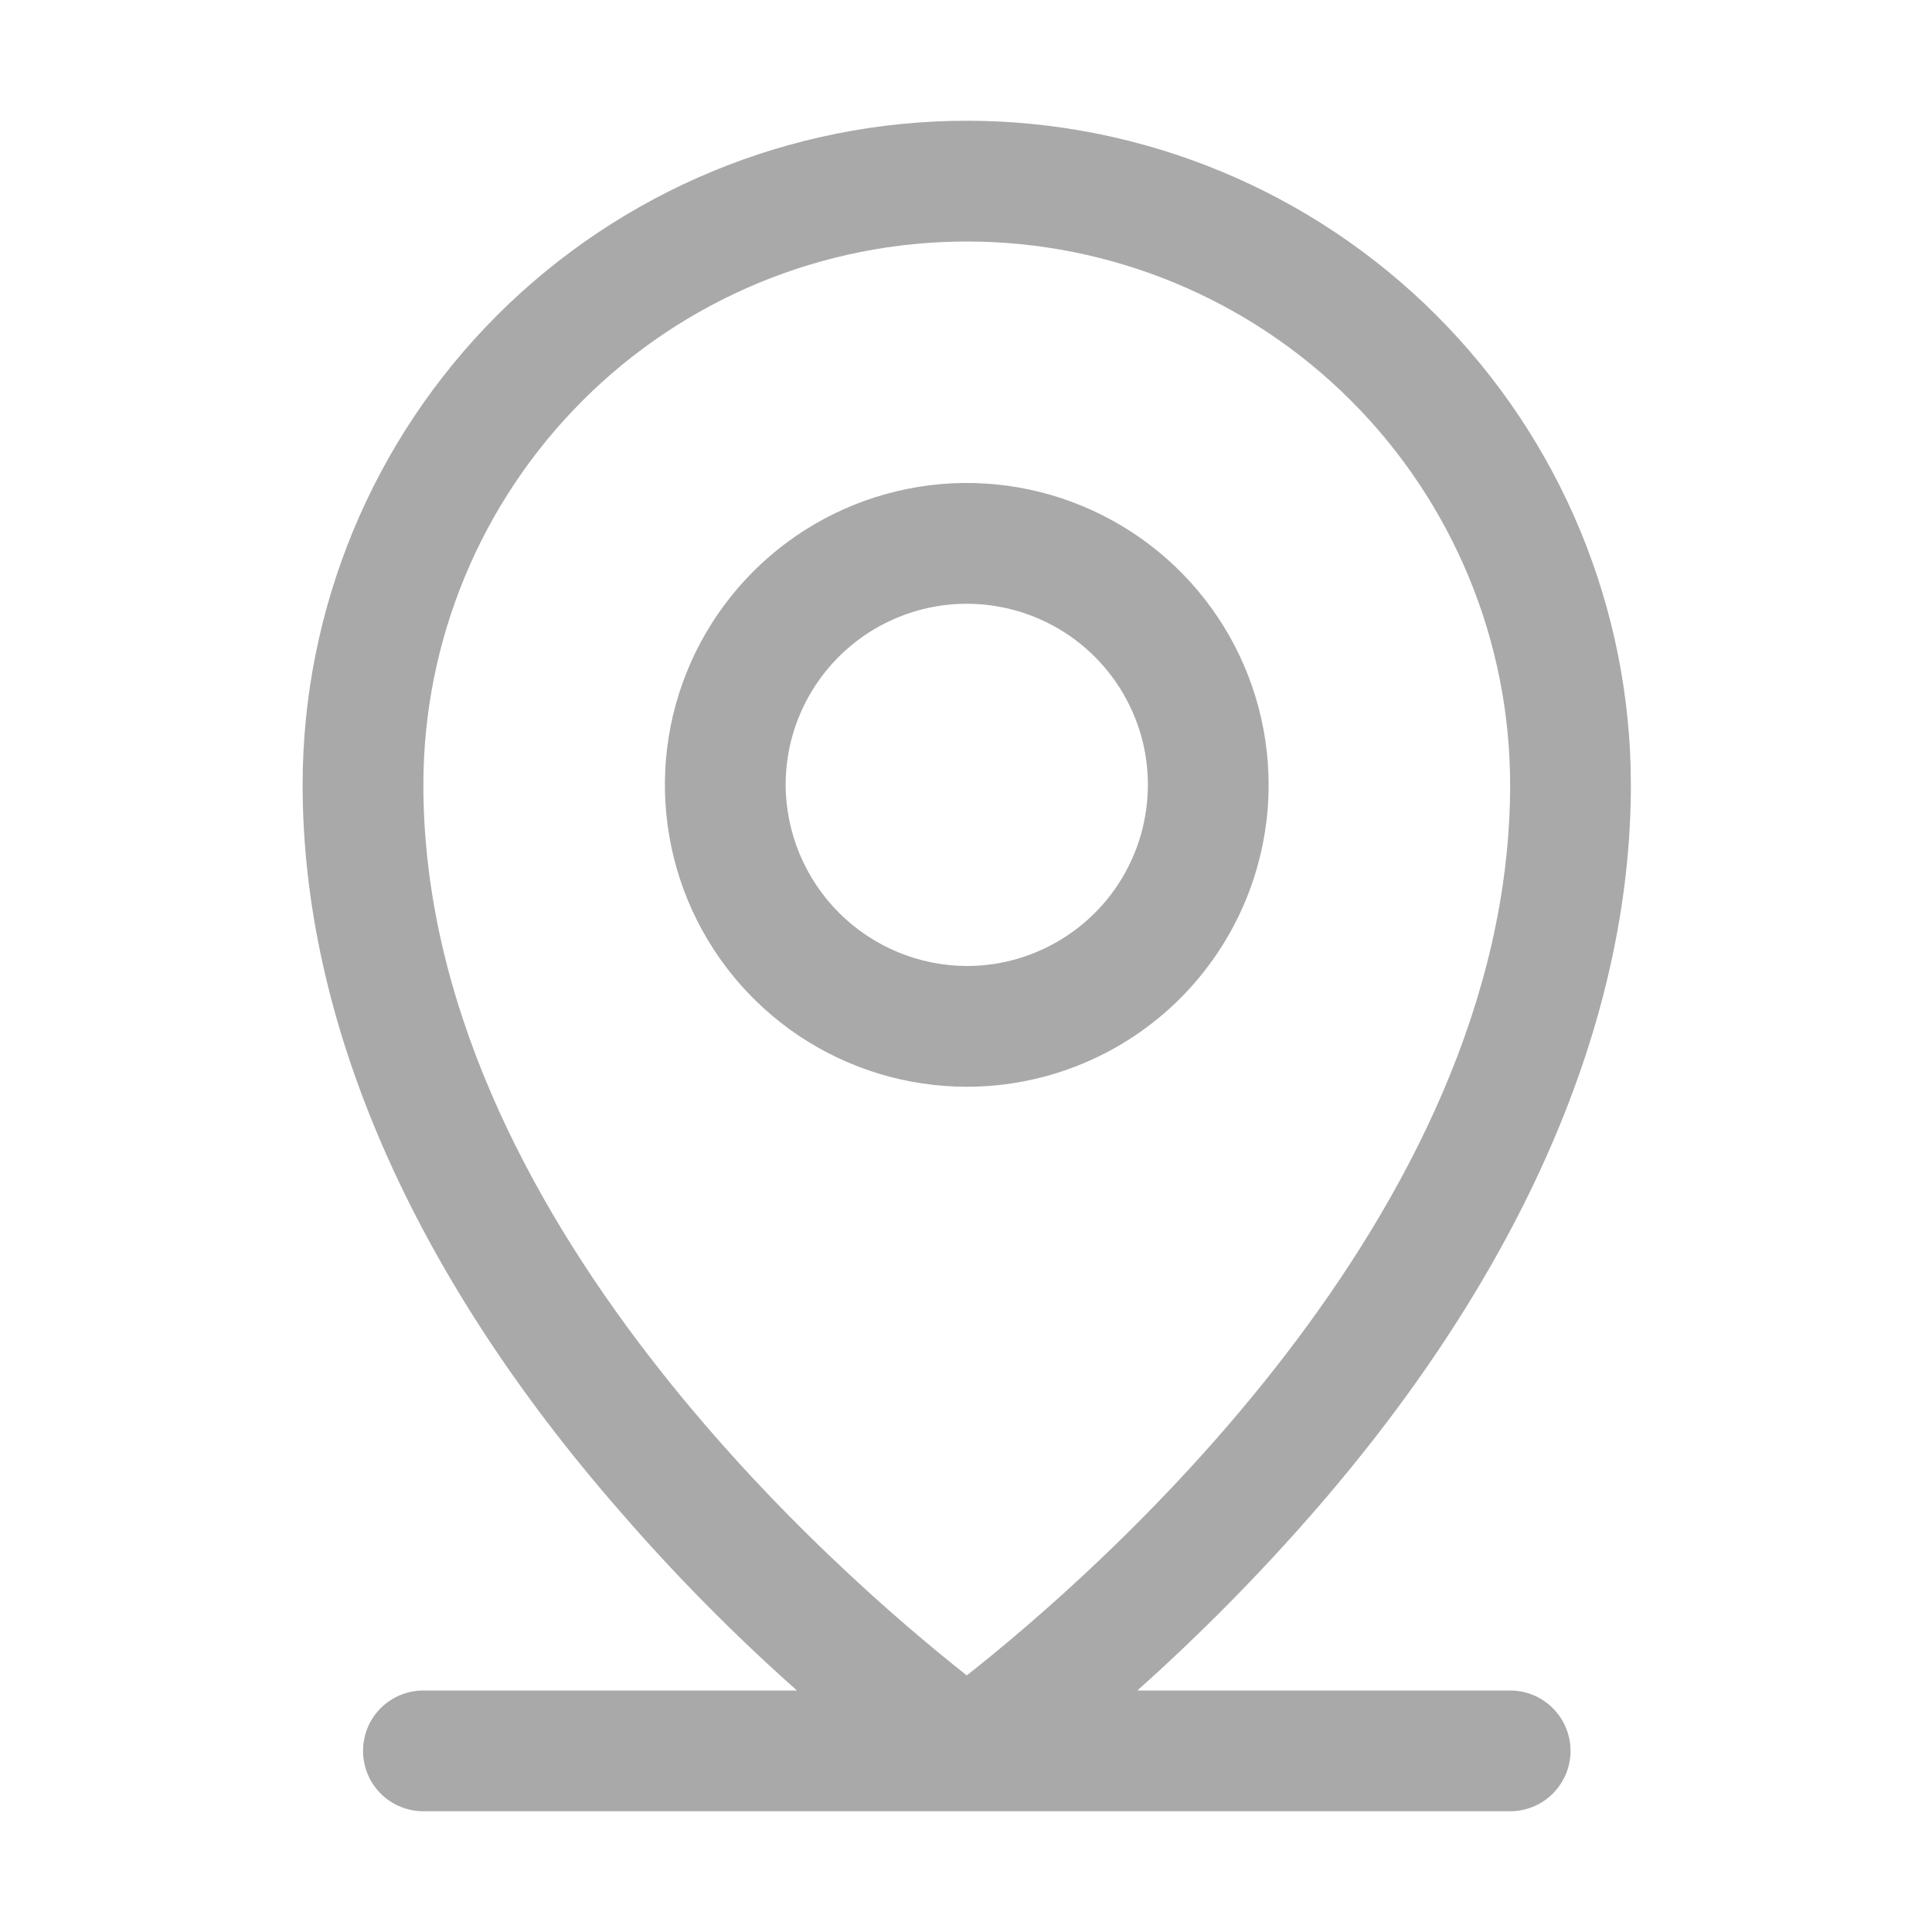 <svg width="22" height="22" viewBox="0 0 22 22" fill="none" xmlns="http://www.w3.org/2000/svg">
    <path d="M17.196 19.25H12.951C13.666 18.611 14.341 17.928 14.97 17.205C17.325 14.498 18.571 11.636 18.571 8.938C18.571 6.932 17.774 5.008 16.356 3.59C14.938 2.172 13.014 1.375 11.009 1.375C9.003 1.375 7.08 2.172 5.661 3.59C4.243 5.008 3.446 6.932 3.446 8.938C3.446 11.636 4.692 14.498 7.056 17.205C7.683 17.93 8.358 18.613 9.075 19.25H4.821C4.639 19.25 4.464 19.322 4.335 19.451C4.206 19.58 4.134 19.755 4.134 19.938C4.134 20.12 4.206 20.295 4.335 20.424C4.464 20.553 4.639 20.625 4.821 20.625H17.196C17.379 20.625 17.553 20.553 17.682 20.424C17.811 20.295 17.884 20.12 17.884 19.938C17.884 19.755 17.811 19.58 17.682 19.451C17.553 19.322 17.379 19.25 17.196 19.25ZM4.821 8.938C4.821 7.296 5.473 5.723 6.634 4.562C7.794 3.402 9.368 2.75 11.009 2.75C12.65 2.75 14.224 3.402 15.384 4.562C16.544 5.723 17.196 7.296 17.196 8.938C17.196 13.853 12.427 17.961 11.009 19.078C9.591 17.961 4.821 13.853 4.821 8.938ZM14.446 8.938C14.446 8.258 14.245 7.593 13.867 7.028C13.489 6.462 12.952 6.022 12.324 5.762C11.696 5.501 11.005 5.433 10.338 5.566C9.671 5.699 9.059 6.026 8.578 6.507C8.097 6.988 7.77 7.6 7.637 8.267C7.505 8.934 7.573 9.625 7.833 10.253C8.093 10.881 8.534 11.418 9.099 11.796C9.664 12.173 10.329 12.375 11.009 12.375C11.921 12.375 12.795 12.013 13.44 11.368C14.084 10.723 14.446 9.849 14.446 8.938ZM8.946 8.938C8.946 8.53 9.067 8.131 9.294 7.792C9.521 7.452 9.843 7.188 10.22 7.032C10.596 6.876 11.011 6.835 11.411 6.915C11.811 6.994 12.179 7.191 12.467 7.479C12.756 7.768 12.952 8.135 13.032 8.535C13.111 8.935 13.07 9.35 12.914 9.727C12.758 10.104 12.494 10.426 12.155 10.652C11.816 10.879 11.417 11 11.009 11C10.463 10.998 9.939 10.78 9.553 10.393C9.167 10.007 8.949 9.484 8.946 8.938Z"
          fill="#A9A9A9"/>
</svg>
